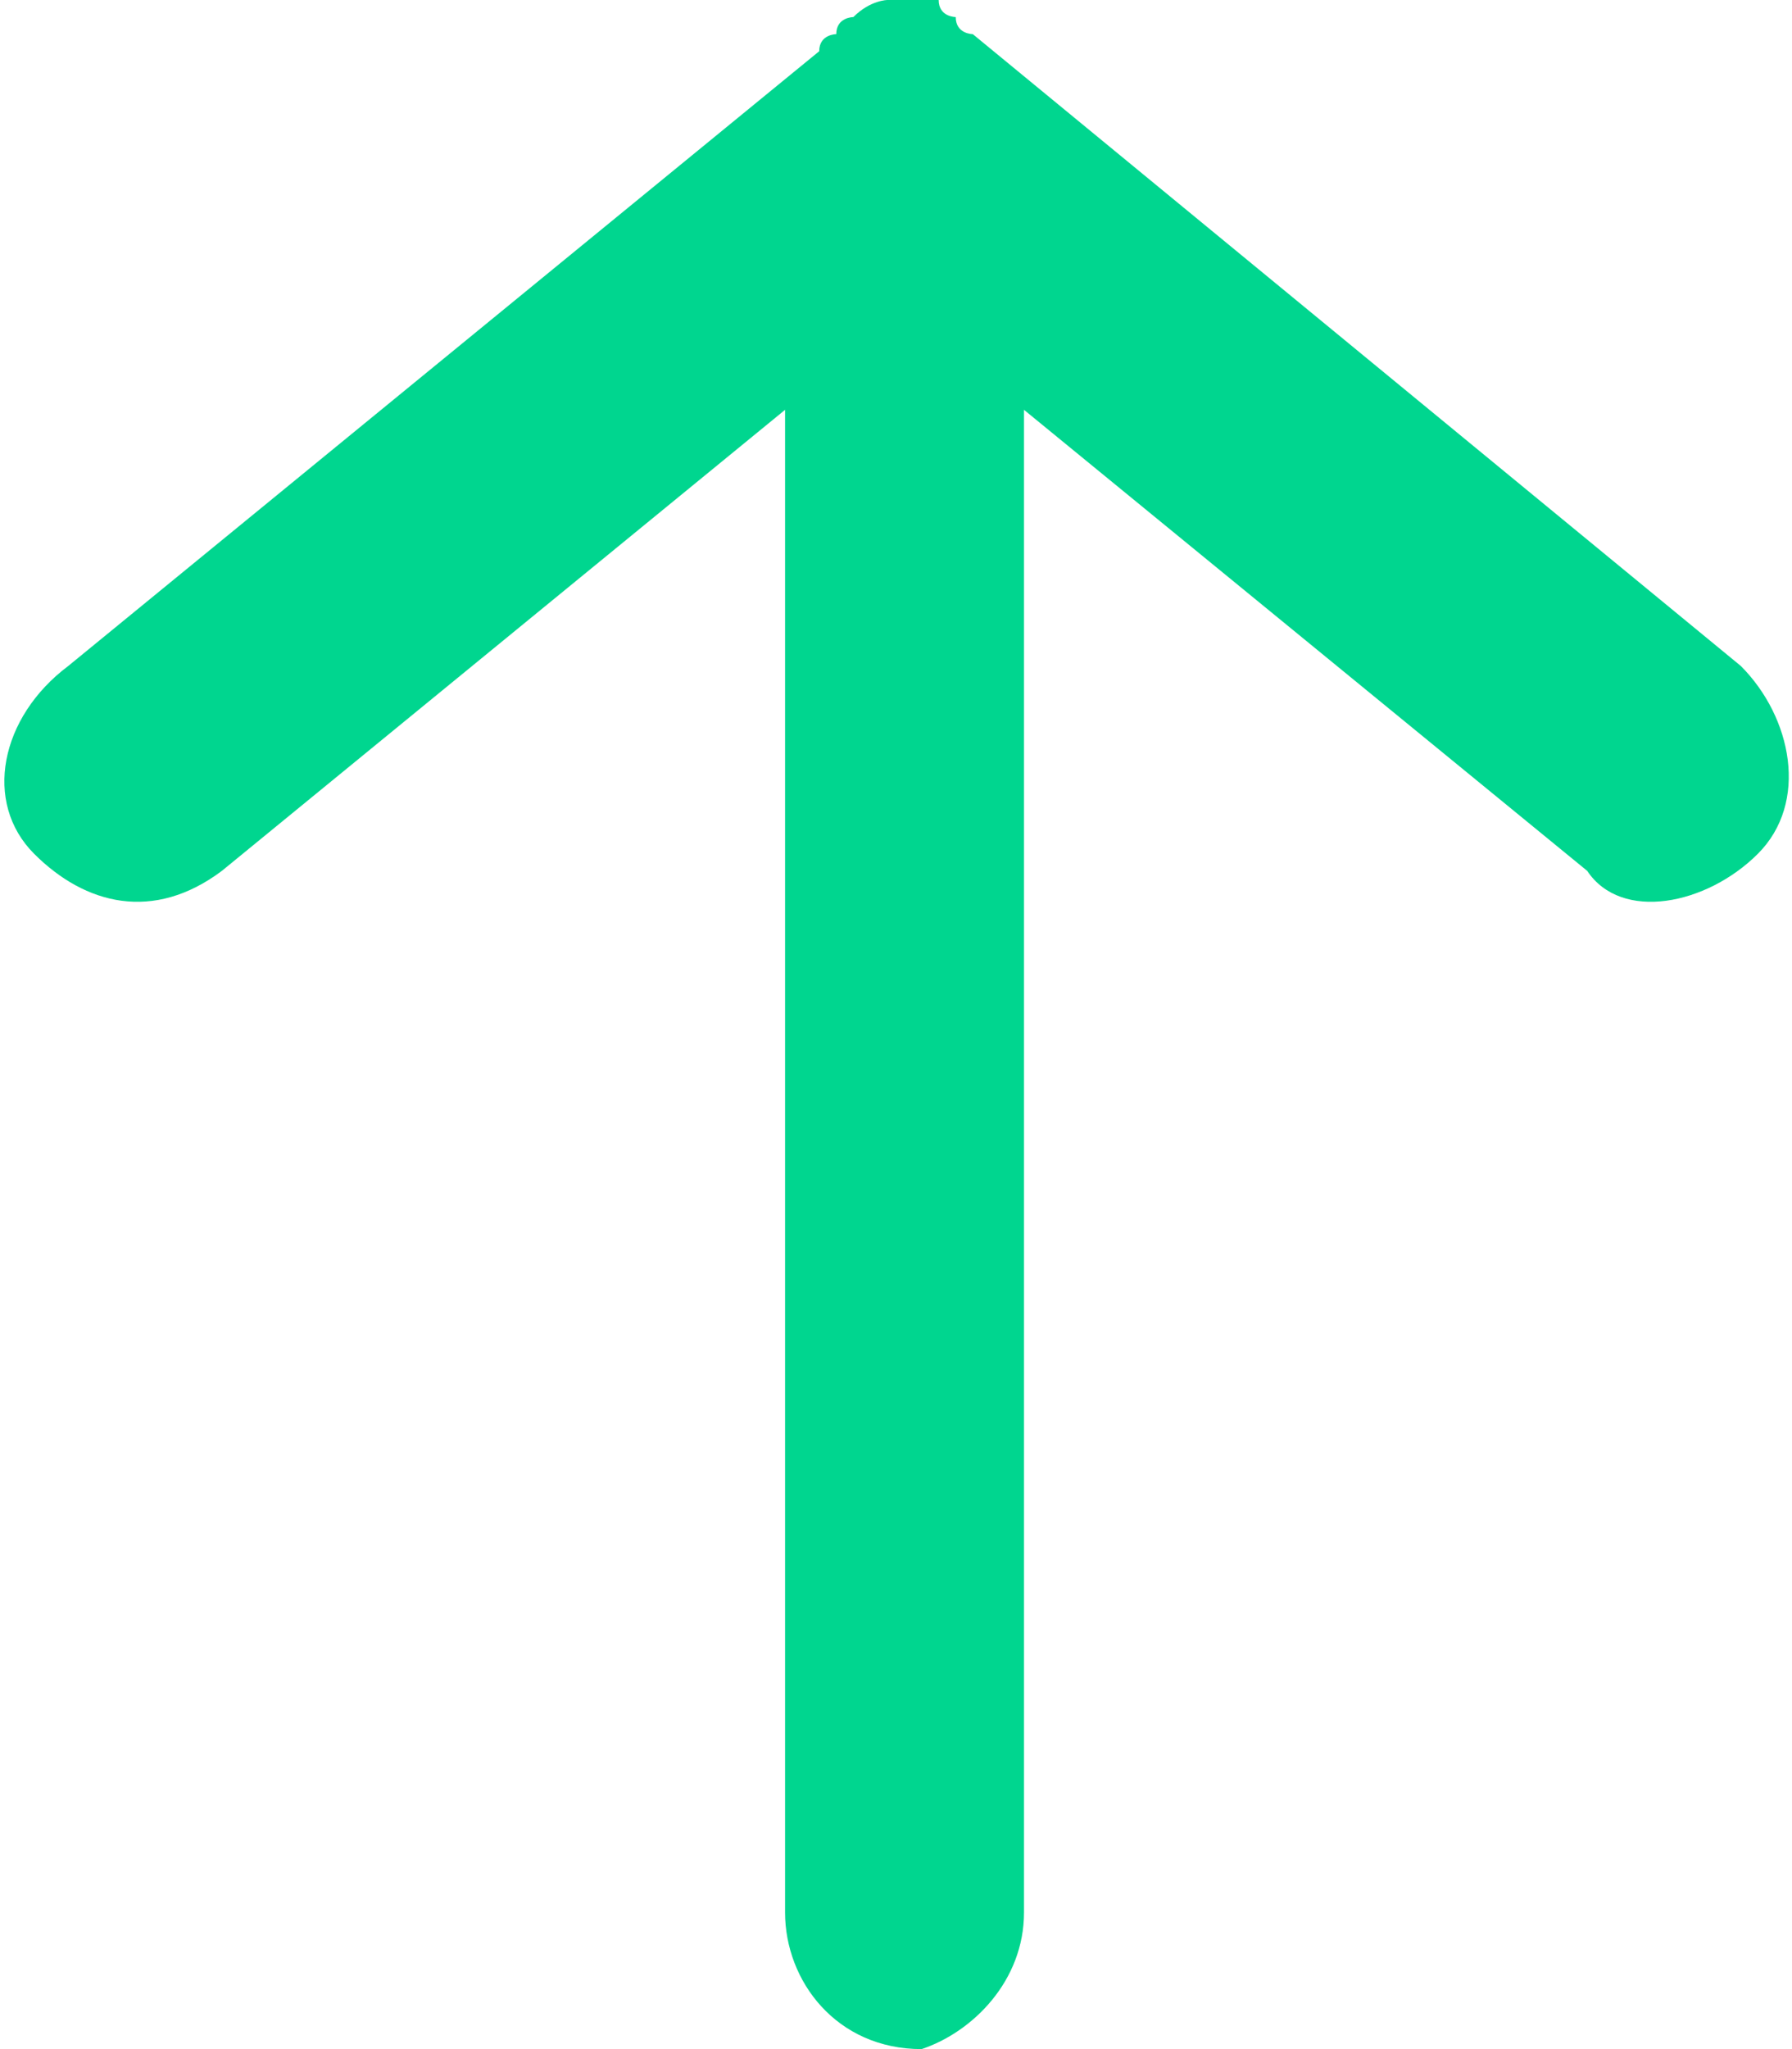 <?xml version="1.0" encoding="utf-8"?>
<!-- Generator: Adobe Illustrator 22.1.0, SVG Export Plug-In . SVG Version: 6.00 Build 0)  -->
<svg version="1.1" width="10.5" height="12" id="Layer_1" xmlns="http://www.w3.org/2000/svg" xmlns:xlink="http://www.w3.org/1999/xlink" x="0px" y="0px"
	 viewBox="0 0 10.5 12" style="enable-background:new 0 0 10.5 12;" xml:space="preserve">
<style type="text/css">
	.st0{fill:#00D68F;}
</style>
<title>48EEE47B-1773-448F-91CA-F4626EAD4900</title>
<desc>Created with sketchtool.</desc>
<g id="_xD83C__xDFA8_-Icon-Сolor" transform="translate(5.25, 12) rotate(180) translate(-5.25, -12) ">
	<path id="path-1_1_" class="st0" d="M10.3,19c-0.3-0.3-0.7-0.4-1.1-0.1l-3.3,2.7v-8.8c0-0.4-0.3-0.8-0.8-0.8
		c-0.3,0.1-0.6,0.4-0.6,0.8v8.8l-3.3-2.7C1,18.6,0.5,18.7,0.2,19c-0.3,0.3-0.2,0.8,0.1,1.1l4.5,3.7c0,0,0.1,0,0.1,0.1
		c0,0,0.1,0,0.1,0.1c0.1,0,0.2,0,0.3,0c0,0,0.1,0,0.2-0.1c0,0,0.1,0,0.1-0.1c0,0,0.1,0,0.1-0.1l4.4-3.6C10.5,19.8,10.6,19.3,10.3,19
		"/>
</g>
</svg>

